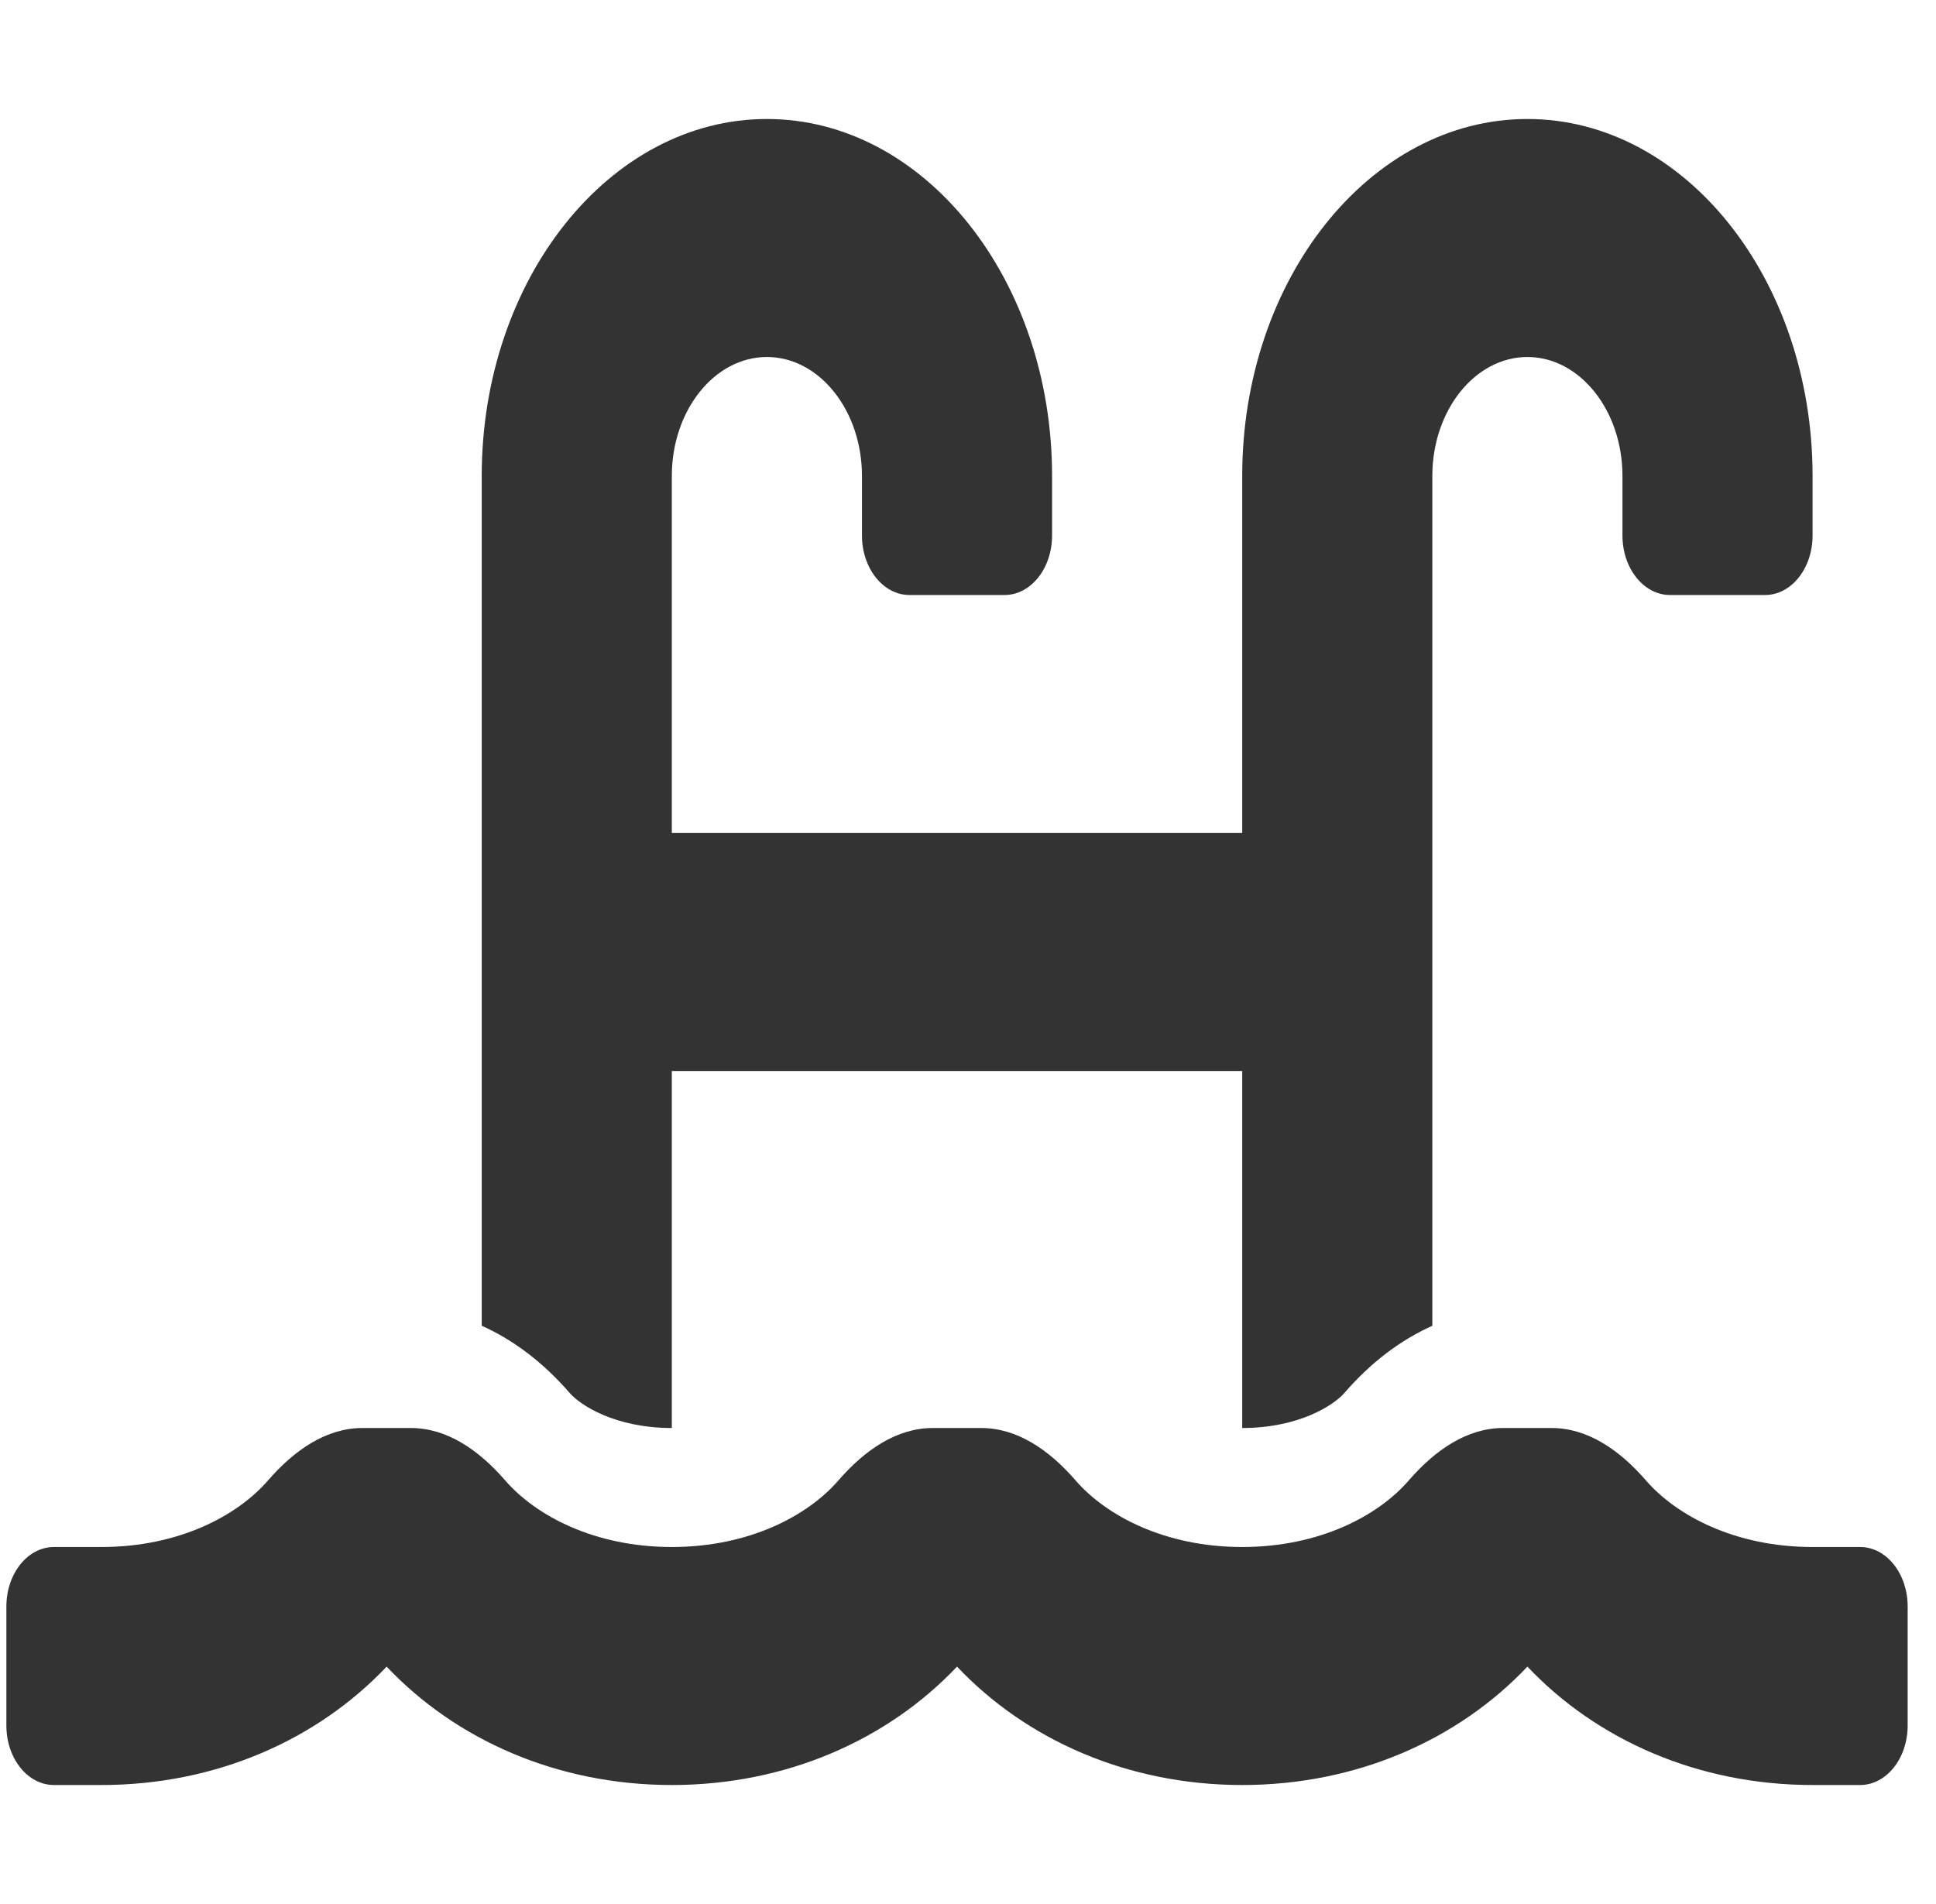 <svg width="61" height="60" viewBox="0 0 61 60" fill="none" xmlns="http://www.w3.org/2000/svg">
<g clip-path="url(#clip0_32_217)">
<path d="M58.609 48.75H57.111C54.674 48.75 52.825 47.763 51.861 46.652C51.028 45.69 50.021 45 48.888 45H47.362C46.228 45 45.221 45.69 44.388 46.652C43.427 47.763 41.577 48.75 39.14 48.75C36.702 48.75 34.853 47.763 33.89 46.652C33.057 45.69 32.05 45 30.916 45H29.39C28.257 45 27.25 45.69 26.416 46.652C25.455 47.763 23.606 48.75 21.168 48.75C18.731 48.75 16.881 47.763 15.918 46.652C15.085 45.69 14.078 45 12.944 45H11.418C10.285 45 9.278 45.69 8.445 46.652C7.483 47.763 5.634 48.75 3.196 48.75H1.699C0.871 48.75 0.201 49.589 0.201 50.625V54.375C0.201 55.411 0.871 56.25 1.699 56.25H3.196C6.811 56.25 10.003 54.822 12.182 52.519C14.361 54.823 17.553 56.25 21.168 56.25C24.783 56.25 27.975 54.822 30.154 52.519C32.333 54.823 35.525 56.25 39.14 56.25C42.755 56.25 45.947 54.822 48.126 52.519C50.305 54.823 53.497 56.25 57.111 56.25H58.609C59.437 56.25 60.107 55.411 60.107 54.375V50.625C60.107 49.589 59.437 48.75 58.609 48.75ZM21.168 45V33.75H39.14V45C40.929 45 42.028 44.278 42.359 43.896C43.217 42.905 44.156 42.216 45.13 41.779V15C45.13 12.933 46.474 11.25 48.126 11.25C49.777 11.25 51.121 12.933 51.121 15V16.875C51.121 17.911 51.791 18.75 52.619 18.75H55.614C56.441 18.75 57.111 17.911 57.111 16.875V15C57.111 8.796 53.081 3.75 48.126 3.75C43.17 3.75 39.14 8.796 39.14 15V26.25H21.168V15C21.168 12.933 22.512 11.25 24.163 11.25C25.815 11.25 27.159 12.933 27.159 15V16.875C27.159 17.911 27.829 18.75 28.656 18.75H31.652C32.479 18.75 33.149 17.911 33.149 16.875V15C33.149 8.796 29.119 3.75 24.163 3.75C19.208 3.75 15.178 8.796 15.178 15V41.777C16.152 42.215 17.091 42.905 17.949 43.895C18.28 44.278 19.378 45 21.168 45Z" fill="#333333"/>
</g>
<defs>
<clipPath id="clip0_32_217">
<rect width="59.906" height="60" fill="white" transform="translate(0.201)"/>
</clipPath>
</defs>
</svg>
